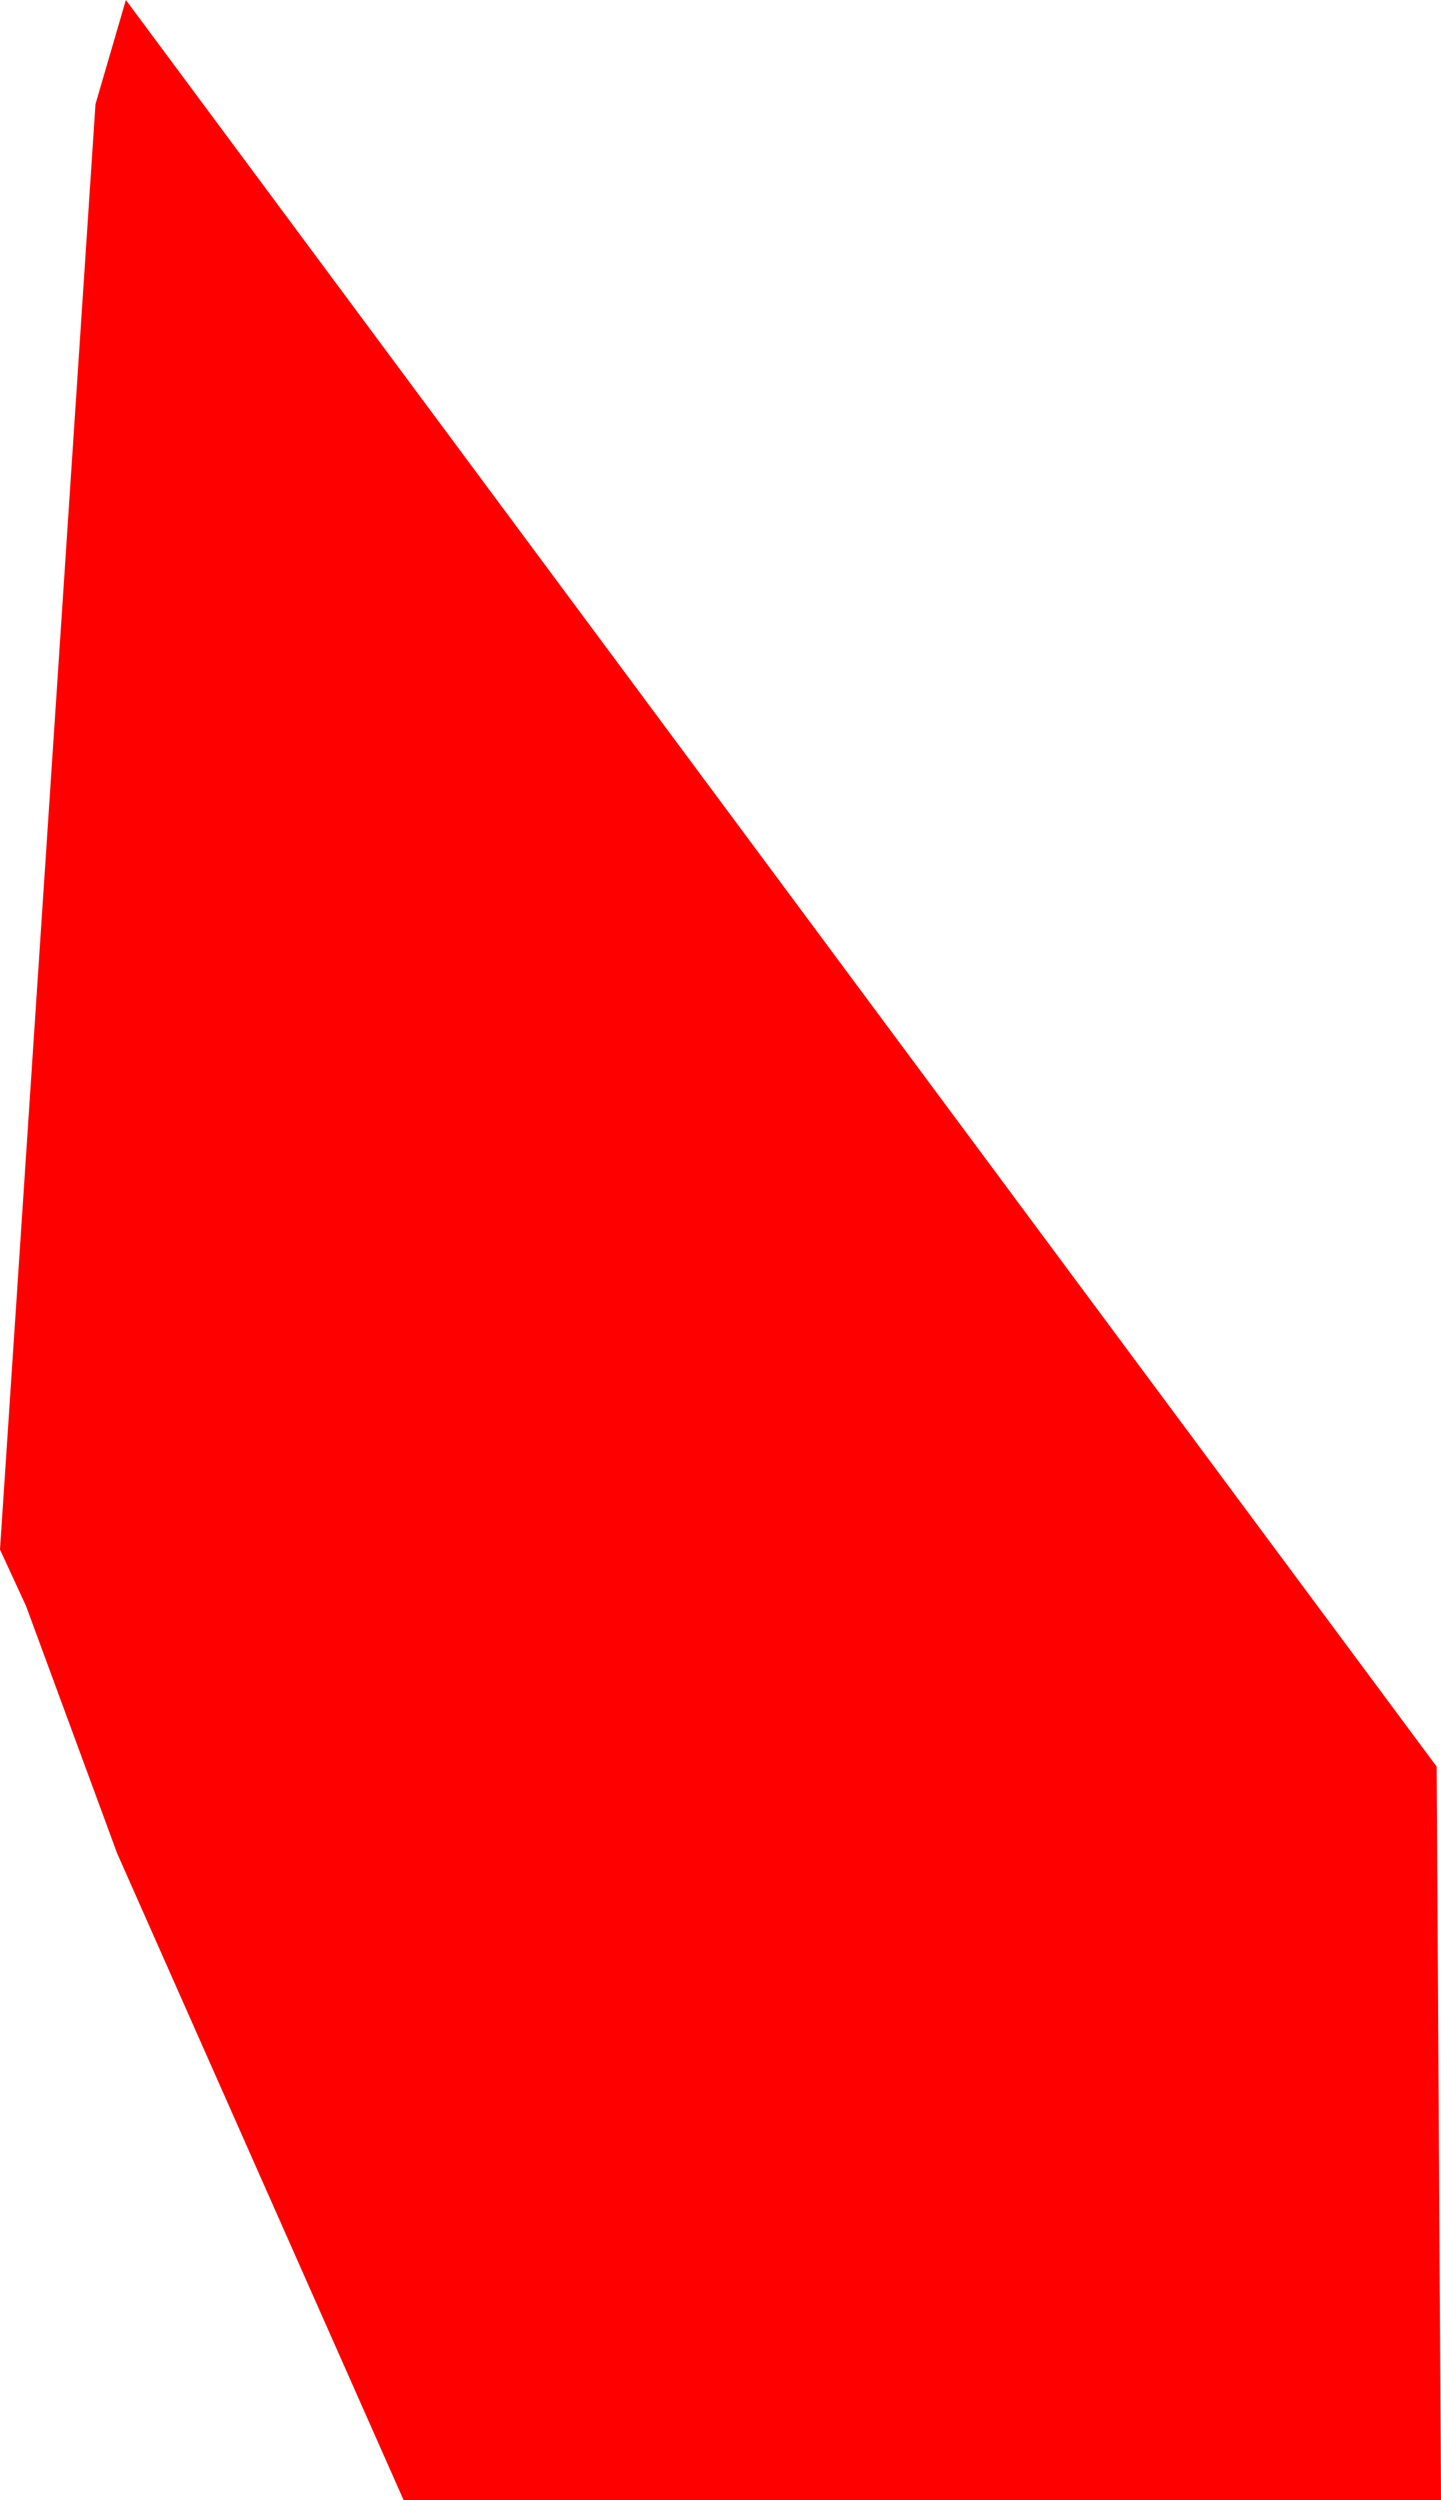 <?xml version="1.0" encoding="UTF-8" standalone="no"?>
<svg xmlns:xlink="http://www.w3.org/1999/xlink" height="28.8px" width="16.6px" xmlns="http://www.w3.org/2000/svg">
  <g transform="matrix(1.0, 0.0, 0.0, 1.0, -13.55, -12.7)">
    <path d="M14.65 13.9 L15.0 12.7 30.1 33.05 30.15 41.5 18.2 41.5 14.9 34.05 13.85 31.2 13.55 30.55 14.65 13.9" fill="#ff0000"/>
  </g>
</svg>
